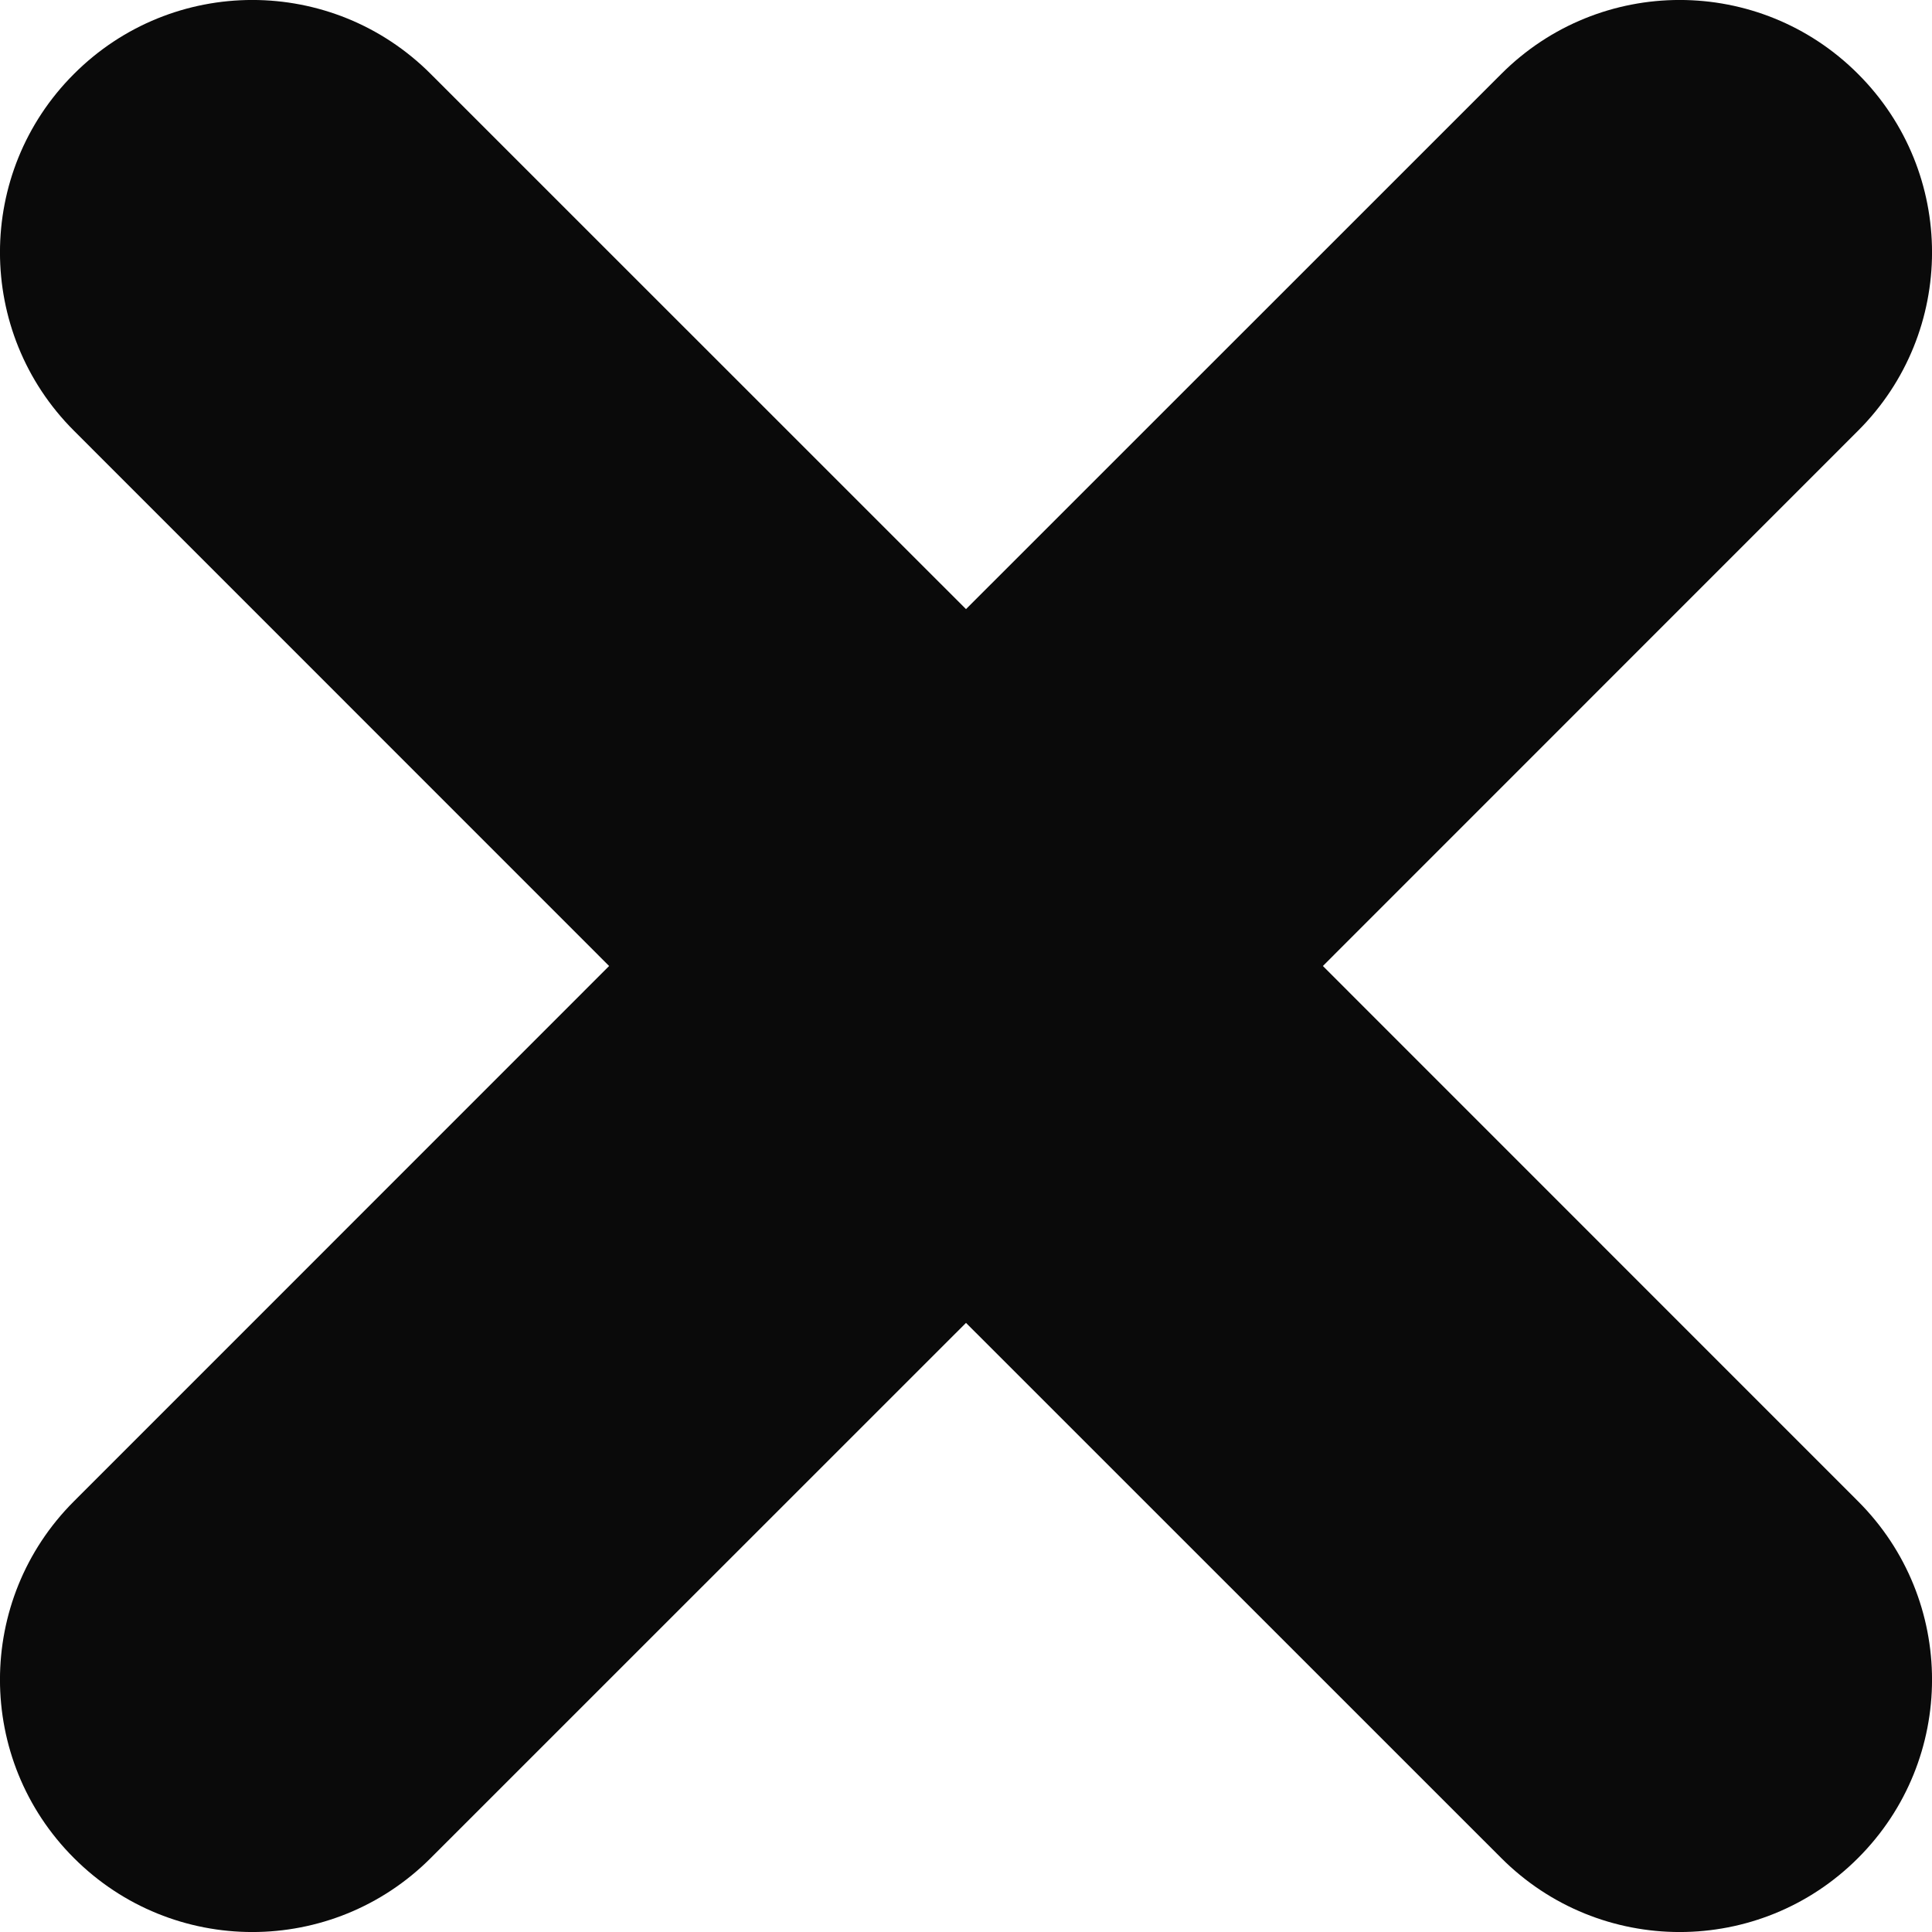 <?xml version="1.0" encoding="UTF-8"?>
<svg width="18px" height="18px" viewBox="0 0 18 18" version="1.1" xmlns="http://www.w3.org/2000/svg" xmlns:xlink="http://www.w3.org/1999/xlink">
    <title>close-btn</title>
    <g id="Page-2" stroke="none" stroke-width="1" fill="none" fill-rule="evenodd">
        <g id="modal-mallit" transform="translate(-362, -20)" fill="#0A0A0A">
            <path d="M379.311,20.689 C380.23,21.607 380.23,23.095 379.311,24.013 L374.325,29 L379.311,33.987 C380.23,34.905 380.23,36.393 379.311,37.311 C378.393,38.23 376.905,38.23 375.987,37.311 L371,32.325 L366.013,37.311 C365.095,38.23 363.607,38.23 362.689,37.311 C361.77,36.393 361.77,34.905 362.689,33.987 L367.675,29 L362.689,24.013 C361.77,23.095 361.77,21.607 362.689,20.689 C363.607,19.77 365.095,19.77 366.013,20.689 L371,25.675 L375.987,20.689 C376.905,19.77 378.393,19.77 379.311,20.689 Z" id="close-btn"></path>
        </g>
    </g>
</svg>